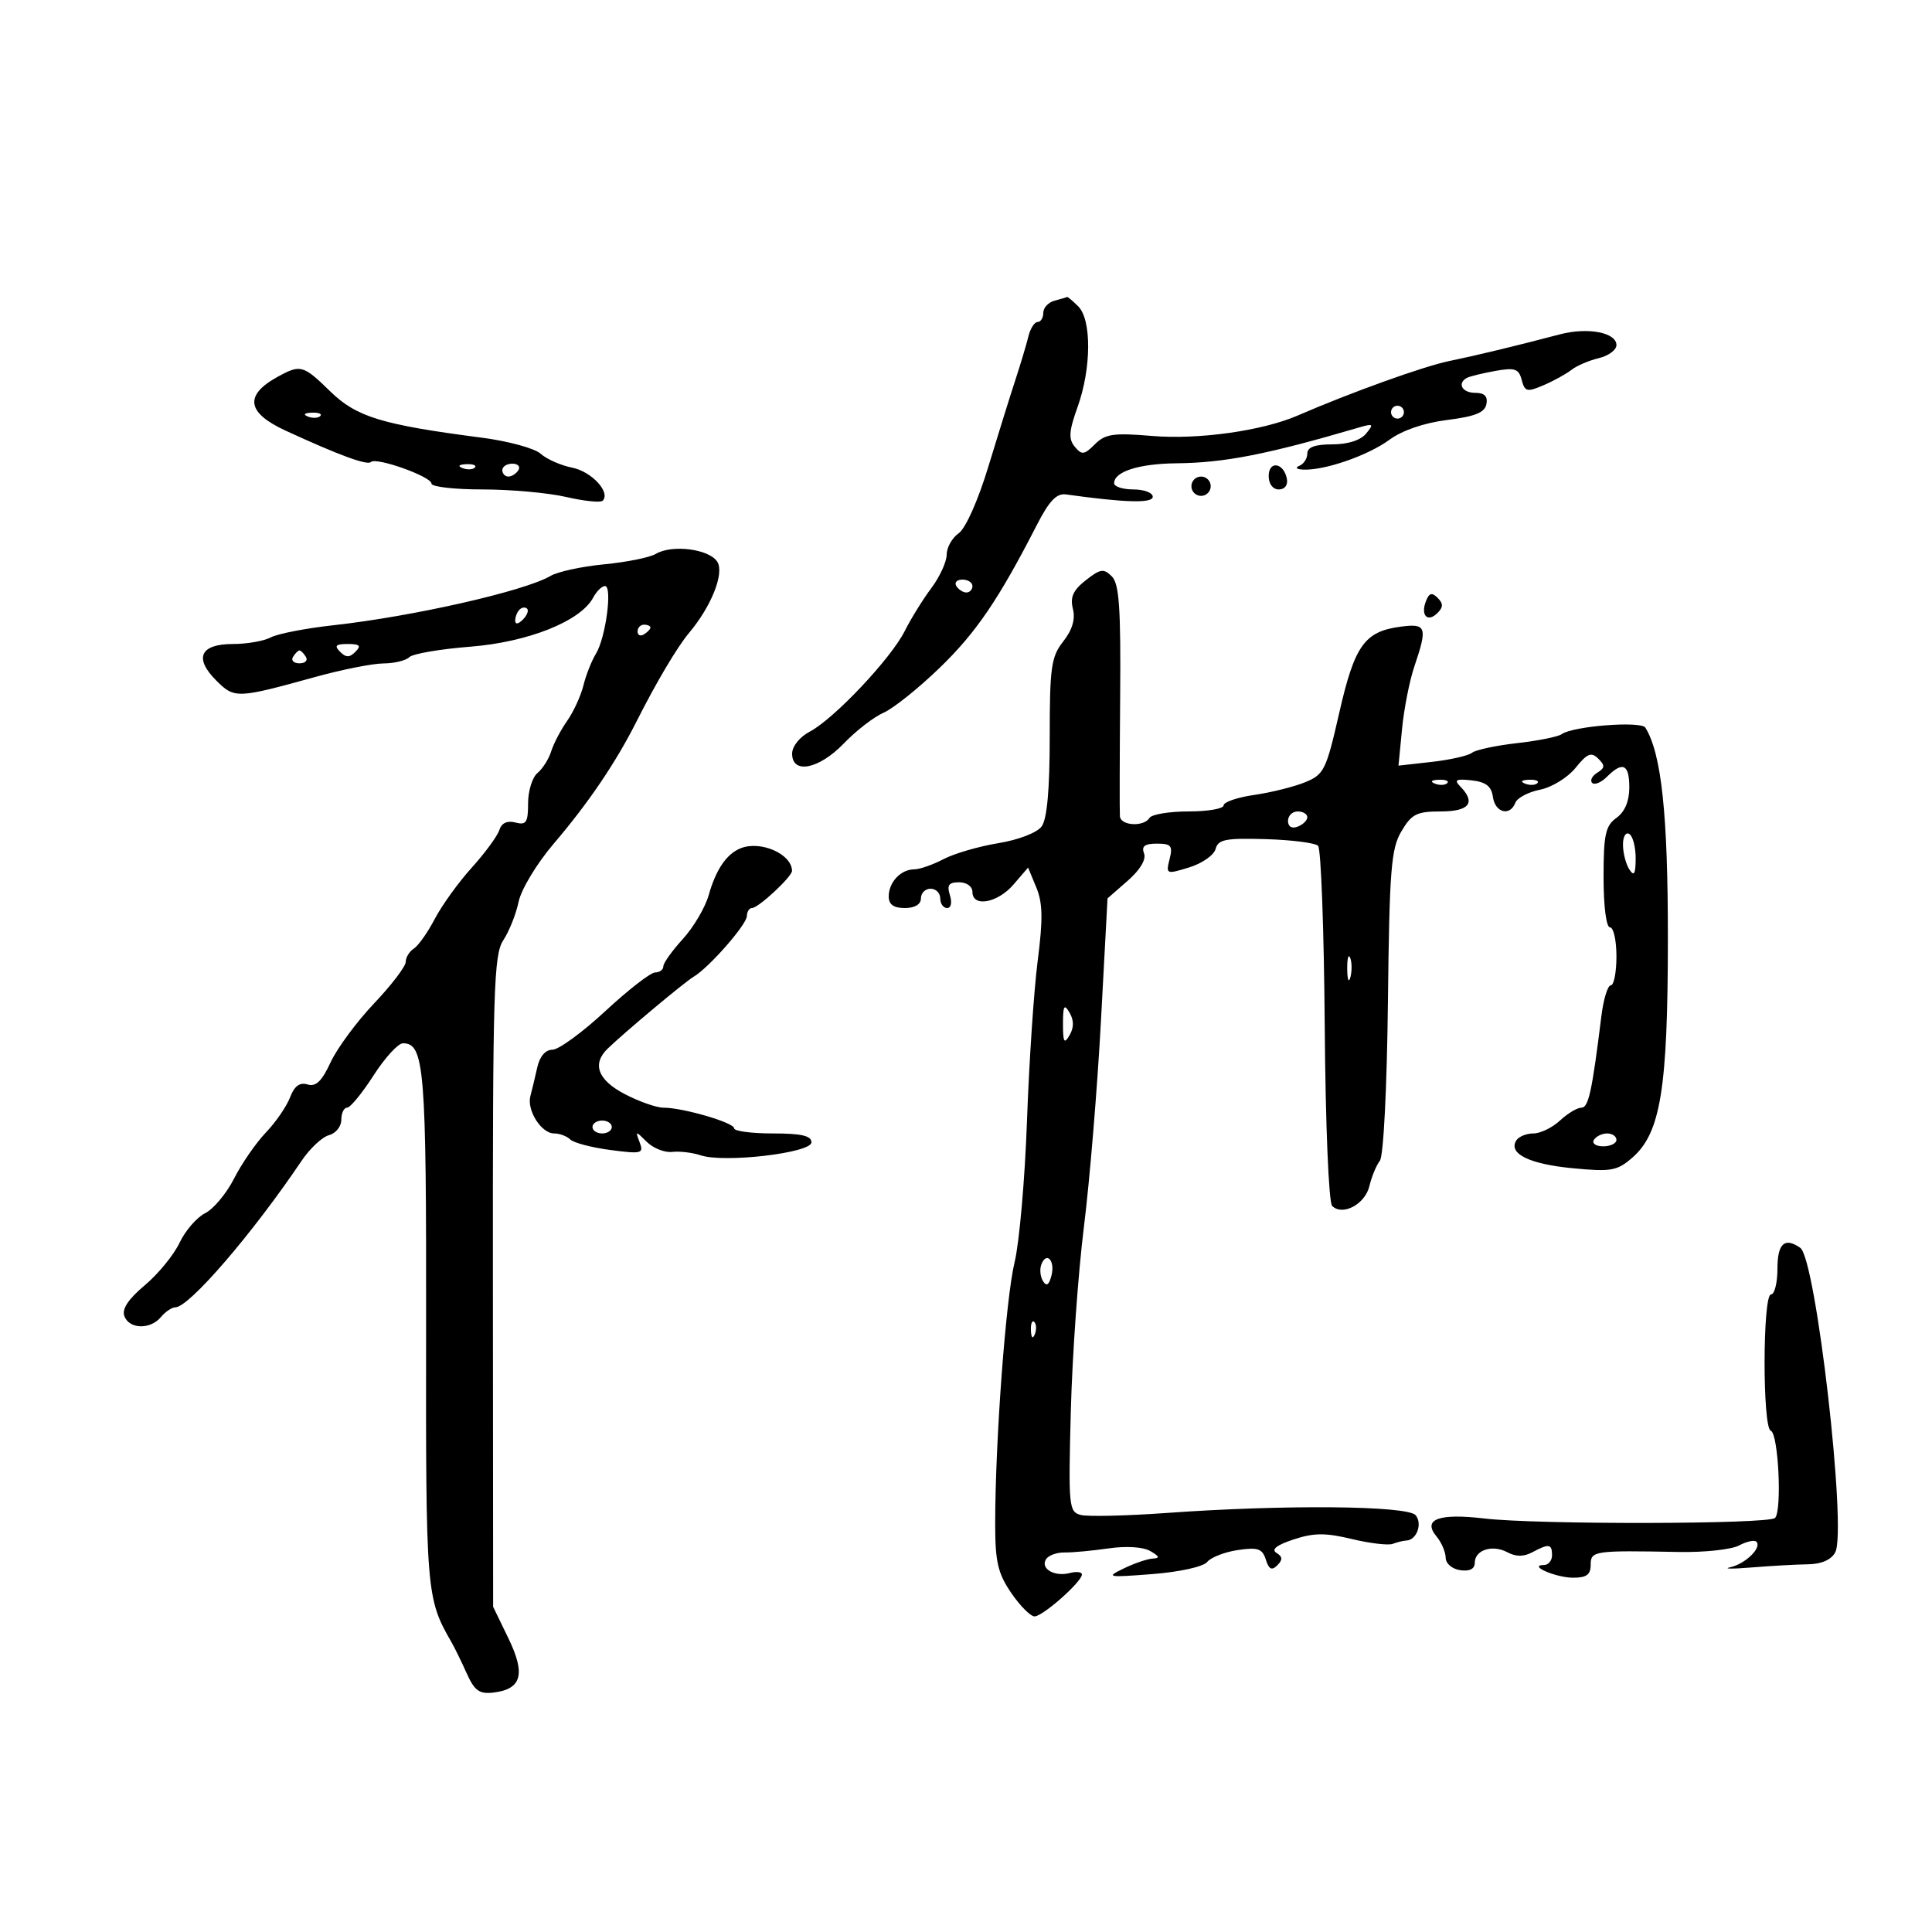 <svg xmlns="http://www.w3.org/2000/svg" width="300" height="300" viewBox="0 0 300 300" version="1.1">
	<path d="M 163.750 46.689 C 162.787 46.941, 162 47.789, 162 48.573 C 162 49.358, 161.602 50, 161.117 50 C 160.631 50, 159.987 51.013, 159.686 52.250 C 159.386 53.487, 158.476 56.525, 157.665 59 C 156.854 61.475, 154.961 67.550, 153.457 72.500 C 151.872 77.715, 149.940 82.050, 148.861 82.807 C 147.838 83.525, 147 85.018, 147 86.123 C 147 87.229, 145.928 89.566, 144.618 91.317 C 143.308 93.068, 141.445 96.075, 140.479 98 C 138.333 102.275, 129.509 111.622, 125.750 113.602 C 124.168 114.436, 123 115.890, 123 117.026 C 123 120.283, 127.176 119.449, 131.054 115.417 C 132.949 113.446, 135.717 111.308, 137.204 110.667 C 138.691 110.025, 142.607 106.892, 145.906 103.705 C 151.572 98.232, 155.072 93.085, 161.010 81.500 C 162.925 77.764, 164.069 76.569, 165.536 76.775 C 174.704 78.058, 179 78.175, 179 77.139 C 179 76.512, 177.650 76, 176 76 C 174.350 76, 173 75.566, 173 75.035 C 173 73.231, 176.853 72, 182.684 71.940 C 190.150 71.864, 196.768 70.566, 211 66.387 C 213.249 65.727, 213.362 65.821, 212.128 67.327 C 211.274 68.367, 209.289 69, 206.878 69 C 204.199 69, 203 69.438, 203 70.417 C 203 71.196, 202.438 72.060, 201.750 72.338 C 201.050 72.620, 201.330 72.877, 202.384 72.921 C 205.699 73.060, 212.399 70.739, 215.727 68.300 C 217.732 66.829, 221.134 65.662, 224.713 65.214 C 229.046 64.673, 230.557 64.062, 230.810 62.747 C 231.043 61.538, 230.508 61, 229.073 61 C 227.061 61, 226.233 59.555, 227.750 58.690 C 228.162 58.455, 230.132 57.969, 232.128 57.609 C 235.234 57.049, 235.832 57.249, 236.289 58.997 C 236.769 60.831, 237.111 60.915, 239.661 59.826 C 241.223 59.159, 243.175 58.086, 244 57.441 C 244.825 56.796, 246.738 55.975, 248.250 55.615 C 249.762 55.256, 251 54.344, 251 53.589 C 251 51.625, 246.547 50.779, 242.212 51.919 C 235.282 53.742, 229.513 55.133, 225 56.071 C 220.982 56.906, 209.733 60.953, 201.500 64.525 C 196.020 66.902, 186.076 68.296, 178.893 67.694 C 172.888 67.191, 171.625 67.375, 170.013 68.987 C 168.361 70.639, 167.984 70.686, 166.892 69.370 C 165.894 68.168, 165.980 66.953, 167.330 63.187 C 169.473 57.207, 169.521 49.664, 167.429 47.571 C 166.564 46.707, 165.777 46.052, 165.679 46.116 C 165.580 46.180, 164.713 46.438, 163.750 46.689 M 43.115 58.508 C 37.899 61.376, 38.299 64.084, 44.349 66.870 C 52.607 70.673, 57.031 72.302, 57.589 71.744 C 58.396 70.937, 67 74, 67 75.094 C 67 75.592, 70.566 76, 74.924 76 C 79.282 76, 85.130 76.527, 87.920 77.171 C 90.709 77.815, 93.255 78.078, 93.577 77.756 C 94.864 76.469, 91.880 73.226, 88.851 72.620 C 87.080 72.266, 84.875 71.292, 83.950 70.455 C 83.025 69.618, 78.946 68.502, 74.884 67.974 C 59.253 65.945, 55.353 64.753, 51.255 60.750 C 47.081 56.673, 46.661 56.558, 43.115 58.508 M 216 64 C 216 64.550, 216.450 65, 217 65 C 217.550 65, 218 64.550, 218 64 C 218 63.450, 217.550 63, 217 63 C 216.450 63, 216 63.450, 216 64 M 47.813 64.683 C 48.534 64.972, 49.397 64.936, 49.729 64.604 C 50.061 64.272, 49.471 64.036, 48.417 64.079 C 47.252 64.127, 47.015 64.364, 47.813 64.683 M 71.813 72.683 C 72.534 72.972, 73.397 72.936, 73.729 72.604 C 74.061 72.272, 73.471 72.036, 72.417 72.079 C 71.252 72.127, 71.015 72.364, 71.813 72.683 M 78 73 C 78 73.550, 78.423 74, 78.941 74 C 79.459 74, 80.160 73.550, 80.500 73 C 80.840 72.450, 80.416 72, 79.559 72 C 78.702 72, 78 72.450, 78 73 M 197 73.917 C 197 75.145, 197.646 76, 198.573 76 C 199.505 76, 200.015 75.320, 199.823 74.333 C 199.337 71.824, 197 71.480, 197 73.917 M 185 75.500 C 185 76.325, 185.675 77, 186.500 77 C 187.325 77, 188 76.325, 188 75.500 C 188 74.675, 187.325 74, 186.500 74 C 185.675 74, 185 74.675, 185 75.500 M 101.825 86.012 C 100.905 86.564, 97.305 87.290, 93.825 87.626 C 90.346 87.963, 86.600 88.770, 85.500 89.421 C 81.520 91.775, 64.153 95.720, 51.731 97.092 C 47.458 97.564, 43.100 98.411, 42.046 98.975 C 40.993 99.539, 38.350 100, 36.173 100 C 31.090 100, 30.088 102.179, 33.569 105.660 C 36.410 108.501, 36.764 108.489, 49 105.107 C 53.125 103.967, 57.872 103.027, 59.550 103.017 C 61.227 103.008, 63.030 102.570, 63.556 102.044 C 64.082 101.518, 68.335 100.787, 73.006 100.419 C 82.003 99.711, 90.147 96.463, 92.106 92.803 C 92.636 91.811, 93.462 91, 93.940 91 C 95.127 91, 94.058 99.024, 92.541 101.500 C 91.868 102.600, 90.990 104.823, 90.592 106.439 C 90.193 108.055, 89.056 110.530, 88.065 111.939 C 87.073 113.348, 85.961 115.472, 85.592 116.660 C 85.224 117.848, 84.265 119.365, 83.461 120.032 C 82.658 120.699, 82 122.817, 82 124.739 C 82 127.720, 81.712 128.158, 80.035 127.719 C 78.755 127.385, 77.883 127.794, 77.534 128.894 C 77.239 129.823, 75.311 132.450, 73.249 134.733 C 71.187 137.016, 68.604 140.597, 67.510 142.692 C 66.415 144.786, 64.953 146.860, 64.260 147.300 C 63.567 147.740, 63 148.669, 63 149.366 C 63 150.062, 60.787 152.964, 58.083 155.815 C 55.379 158.665, 52.341 162.781, 51.333 164.961 C 49.974 167.900, 49.048 168.787, 47.751 168.395 C 46.531 168.026, 45.709 168.634, 45.036 170.405 C 44.505 171.802, 42.815 174.259, 41.279 175.865 C 39.744 177.471, 37.525 180.682, 36.349 182.999 C 35.172 185.316, 33.150 187.739, 31.855 188.383 C 30.560 189.028, 28.770 191.097, 27.879 192.981 C 26.987 194.865, 24.556 197.836, 22.475 199.582 C 19.907 201.738, 18.893 203.278, 19.315 204.379 C 20.096 206.414, 23.354 206.484, 25 204.500 C 25.685 203.675, 26.689 203, 27.231 203 C 29.359 203, 39.191 191.585, 46.838 180.237 C 48.125 178.328, 50.037 176.542, 51.088 176.267 C 52.140 175.992, 53 174.919, 53 173.883 C 53 172.848, 53.403 172, 53.896 172 C 54.388 172, 56.235 169.750, 58 167 C 59.765 164.250, 61.821 162, 62.569 162 C 65.902 162, 66.215 165.843, 66.164 206.220 C 66.112 247.351, 66.179 248.180, 70.106 255 C 70.581 255.825, 71.642 257.993, 72.463 259.819 C 73.690 262.547, 74.431 263.080, 76.627 262.819 C 81.007 262.296, 81.647 259.967, 78.943 254.390 L 76.573 249.500 76.537 199 C 76.504 153.685, 76.670 148.243, 78.152 146 C 79.060 144.625, 80.131 141.935, 80.531 140.022 C 80.935 138.093, 83.356 134.085, 85.968 131.022 C 91.389 124.665, 95.617 118.424, 98.855 112 C 101.895 105.968, 105.171 100.445, 107 98.270 C 110.465 94.149, 112.502 89.020, 111.384 87.235 C 110.139 85.247, 104.341 84.506, 101.825 86.012 M 168.599 90.101 C 166.630 91.650, 166.144 92.727, 166.599 94.539 C 167.003 96.149, 166.513 97.803, 165.100 99.600 C 163.228 101.980, 163 103.591, 163 114.444 C 163 122.607, 162.588 127.179, 161.750 128.322 C 161.029 129.305, 158.172 130.409, 155 130.931 C 151.975 131.427, 148.150 132.544, 146.500 133.411 C 144.850 134.278, 142.803 134.990, 141.950 134.994 C 139.869 135.002, 138 136.992, 138 139.200 C 138 140.453, 138.759 141, 140.500 141 C 142.056 141, 143 140.433, 143 139.500 C 143 138.675, 143.675 138, 144.500 138 C 145.325 138, 146 138.675, 146 139.500 C 146 140.325, 146.480 141, 147.067 141 C 147.680 141, 147.864 140.147, 147.500 139 C 147.005 137.440, 147.320 137, 148.933 137 C 150.104 137, 151 137.650, 151 138.500 C 151 140.928, 154.899 140.229, 157.368 137.359 L 159.640 134.717 160.921 137.808 C 161.917 140.215, 161.964 142.739, 161.131 149.200 C 160.542 153.765, 159.796 164.925, 159.472 174 C 159.149 183.075, 158.282 192.975, 157.545 196 C 156.182 201.597, 154.539 223.737, 154.532 236.594 C 154.529 242.509, 154.942 244.295, 157.014 247.337 C 158.381 249.344, 160.015 250.989, 160.644 250.993 C 161.913 251.001, 168 245.613, 168 244.482 C 168 244.089, 167.150 243.989, 166.111 244.261 C 163.749 244.878, 161.518 243.588, 162.421 242.127 C 162.794 241.524, 164.089 241.047, 165.300 241.067 C 166.510 241.087, 169.584 240.803, 172.130 240.435 C 174.903 240.035, 177.511 240.203, 178.630 240.853 C 180.045 241.675, 180.135 241.958, 179 242.015 C 178.175 242.056, 176.150 242.745, 174.500 243.546 C 171.670 244.919, 171.922 244.969, 178.948 244.421 C 183.191 244.090, 186.849 243.281, 187.448 242.541 C 188.027 241.827, 190.167 240.995, 192.205 240.692 C 195.317 240.229, 196.013 240.465, 196.554 242.171 C 197.037 243.693, 197.485 243.915, 198.341 243.059 C 199.197 242.203, 199.164 241.720, 198.209 241.129 C 197.358 240.603, 198.239 239.911, 200.862 239.046 C 204.014 238.005, 205.797 237.992, 209.906 238.977 C 212.720 239.653, 215.581 239.991, 216.262 239.730 C 216.943 239.468, 217.900 239.236, 218.388 239.213 C 219.984 239.137, 220.910 236.597, 219.820 235.284 C 218.578 233.787, 199.475 233.614, 181.132 234.933 C 174.879 235.383, 168.887 235.522, 167.815 235.241 C 165.965 234.758, 165.887 233.935, 166.276 219.116 C 166.501 210.527, 167.417 197.650, 168.311 190.500 C 169.205 183.350, 170.396 168.950, 170.957 158.500 L 171.977 139.500 175.103 136.769 C 177.037 135.078, 178.006 133.459, 177.646 132.519 C 177.217 131.403, 177.746 131, 179.640 131 C 181.862 131, 182.134 131.331, 181.613 133.405 C 181.024 135.754, 181.094 135.784, 184.654 134.691 C 186.659 134.076, 188.504 132.788, 188.755 131.829 C 189.143 130.346, 190.302 130.118, 196.529 130.300 C 200.555 130.418, 204.219 130.885, 204.672 131.338 C 205.125 131.791, 205.588 144.345, 205.703 159.236 C 205.820 174.583, 206.319 186.719, 206.854 187.254 C 208.465 188.865, 211.962 187.007, 212.636 184.183 C 212.988 182.708, 213.720 180.936, 214.262 180.248 C 214.829 179.528, 215.363 169.029, 215.516 155.585 C 215.751 135.027, 216.005 131.800, 217.607 129.088 C 219.194 126.402, 219.989 126, 223.716 126 C 228.155 126, 229.217 124.643, 226.750 122.123 C 225.741 121.092, 226.078 120.909, 228.500 121.173 C 230.725 121.416, 231.583 122.081, 231.820 123.750 C 232.170 126.215, 234.477 126.805, 235.307 124.642 C 235.594 123.895, 237.320 122.986, 239.143 122.621 C 240.971 122.256, 243.443 120.734, 244.654 119.229 C 246.455 116.991, 247.088 116.732, 248.167 117.792 C 249.255 118.859, 249.229 119.240, 248.021 119.987 C 247.216 120.484, 246.861 121.194, 247.231 121.565 C 247.602 121.935, 248.633 121.510, 249.524 120.619 C 251.975 118.167, 253 118.657, 253 122.279 C 253 124.411, 252.300 126.063, 251 127 C 249.295 128.229, 249 129.589, 249 136.221 C 249 140.740, 249.419 144, 250 144 C 250.550 144, 251 146.025, 251 148.500 C 251 150.975, 250.607 153, 250.127 153 C 249.647 153, 248.989 155.137, 248.666 157.750 C 247.208 169.508, 246.664 172, 245.559 172 C 244.909 172, 243.411 172.900, 242.230 174 C 241.050 175.100, 239.191 176, 238.101 176 C 237.010 176, 235.813 176.493, 235.441 177.096 C 234.181 179.135, 237.470 180.756, 244.171 181.399 C 250.180 181.976, 251.102 181.814, 253.457 179.770 C 257.861 175.946, 258.975 169.107, 258.988 145.799 C 258.999 126.448, 257.997 117.040, 255.492 112.986 C 254.833 111.921, 244.220 112.749, 242.500 114 C 241.950 114.400, 238.830 115.027, 235.566 115.394 C 232.302 115.761, 229.152 116.435, 228.566 116.893 C 227.980 117.351, 225.173 117.987, 222.328 118.306 L 217.156 118.887 217.708 113.194 C 218.012 110.062, 218.870 105.700, 219.616 103.500 C 221.701 97.344, 221.499 96.770, 217.441 97.316 C 211.873 98.067, 210.340 100.230, 207.955 110.696 C 205.928 119.596, 205.596 120.269, 202.646 121.471 C 200.916 122.177, 197.363 123.062, 194.750 123.438 C 192.137 123.815, 190 124.545, 190 125.061 C 190 125.578, 187.552 126, 184.559 126 C 181.566 126, 178.840 126.450, 178.500 127 C 177.615 128.432, 174.019 128.237, 173.898 126.750 C 173.842 126.063, 173.860 117.723, 173.937 108.218 C 174.050 94.371, 173.792 90.649, 172.638 89.496 C 171.385 88.243, 170.861 88.321, 168.599 90.101 M 148.500 91 C 148.840 91.550, 149.541 92, 150.059 92 C 150.577 92, 151 91.550, 151 91 C 151 90.450, 150.298 90, 149.441 90 C 148.584 90, 148.160 90.450, 148.500 91 M 221.409 93.376 C 220.562 95.584, 221.689 96.711, 223.217 95.183 C 224.119 94.281, 224.122 93.722, 223.233 92.833 C 222.343 91.943, 221.909 92.072, 221.409 93.376 M 80.667 94.667 C 80.300 95.033, 80 95.798, 80 96.367 C 80 96.993, 80.466 96.934, 81.183 96.217 C 81.834 95.566, 82.134 94.801, 81.850 94.517 C 81.566 94.233, 81.033 94.300, 80.667 94.667 M 99 98.059 C 99 98.641, 99.450 98.840, 100 98.500 C 100.550 98.160, 101 97.684, 101 97.441 C 101 97.198, 100.550 97, 100 97 C 99.450 97, 99 97.477, 99 98.059 M 52.800 101.200 C 53.733 102.133, 54.267 102.133, 55.200 101.200 C 56.133 100.267, 55.867 100, 54 100 C 52.133 100, 51.867 100.267, 52.800 101.200 M 45.500 102 C 45.160 102.550, 45.610 103, 46.500 103 C 47.390 103, 47.840 102.550, 47.500 102 C 47.160 101.450, 46.710 101, 46.500 101 C 46.290 101, 45.840 101.450, 45.500 102 M 222.813 121.683 C 223.534 121.972, 224.397 121.936, 224.729 121.604 C 225.061 121.272, 224.471 121.036, 223.417 121.079 C 222.252 121.127, 222.015 121.364, 222.813 121.683 M 236.813 121.683 C 237.534 121.972, 238.397 121.936, 238.729 121.604 C 239.061 121.272, 238.471 121.036, 237.417 121.079 C 236.252 121.127, 236.015 121.364, 236.813 121.683 M 200 127.469 C 200 128.363, 200.586 128.712, 201.500 128.362 C 202.325 128.045, 203 127.384, 203 126.893 C 203 126.402, 202.325 126, 201.500 126 C 200.675 126, 200 126.661, 200 127.469 M 252.015 131.191 C 252.024 132.461, 252.467 134.175, 253 135 C 253.738 136.141, 253.973 135.737, 253.985 133.309 C 253.993 131.554, 253.550 129.840, 253 129.500 C 252.442 129.155, 252.007 129.903, 252.015 131.191 M 115 131.720 C 112.817 132.600, 111.168 135.022, 110.044 139 C 109.500 140.925, 107.692 143.990, 106.027 145.812 C 104.362 147.633, 103 149.546, 103 150.062 C 103 150.578, 102.429 151, 101.732 151 C 101.034 151, 97.555 153.700, 94 157 C 90.445 160.300, 86.749 163, 85.787 163 C 84.694 163, 83.809 164.031, 83.426 165.750 C 83.090 167.262, 82.610 169.259, 82.360 170.187 C 81.766 172.391, 84.051 176, 86.041 176 C 86.898 176, 88.027 176.422, 88.550 176.938 C 89.072 177.454, 91.871 178.189, 94.769 178.570 C 99.652 179.212, 99.986 179.125, 99.325 177.381 C 98.637 175.567, 98.677 175.565, 100.432 177.305 C 101.434 178.298, 103.208 179.001, 104.376 178.868 C 105.544 178.736, 107.532 178.972, 108.794 179.395 C 112.446 180.617, 126 179.032, 126 177.383 C 126 176.359, 124.440 176, 120 176 C 116.700 176, 114 175.643, 114 175.207 C 114 174.322, 106.050 172, 103.016 172 C 101.941 172, 99.248 171.055, 97.031 169.899 C 92.821 167.705, 91.886 165.218, 94.369 162.821 C 97.050 160.234, 106.315 152.486, 107.712 151.663 C 110.077 150.270, 115.944 143.585, 115.973 142.250 C 115.988 141.563, 116.342 141, 116.760 141 C 117.761 141, 123.004 136.122, 122.985 135.210 C 122.928 132.590, 118.090 130.476, 115 131.720 M 209.195 150.500 C 209.215 152.150, 209.439 152.704, 209.693 151.731 C 209.947 150.758, 209.930 149.408, 209.656 148.731 C 209.382 148.054, 209.175 148.850, 209.195 150.500 M 165.061 159 C 165.061 161.855, 165.249 162.178, 166.080 160.750 C 166.772 159.561, 166.772 158.439, 166.080 157.250 C 165.249 155.822, 165.061 156.145, 165.061 159 M 92 175 C 92 175.550, 92.675 176, 93.500 176 C 94.325 176, 95 175.550, 95 175 C 95 174.450, 94.325 174, 93.500 174 C 92.675 174, 92 174.450, 92 175 M 247.500 177 C 247.160 177.550, 247.809 178, 248.941 178 C 250.073 178, 251 177.550, 251 177 C 251 176.450, 250.352 176, 249.559 176 C 248.766 176, 247.840 176.450, 247.500 177 M 276 197 C 276 199.200, 275.550 201, 275 201 C 273.693 201, 273.661 221.716, 274.967 222.167 C 276.148 222.574, 276.733 234.600, 275.626 235.708 C 274.643 236.692, 238.682 236.758, 230.493 235.791 C 223.417 234.955, 220.850 235.910, 223.049 238.559 C 223.831 239.501, 224.477 240.998, 224.485 241.886 C 224.493 242.792, 225.486 243.640, 226.750 243.820 C 228.203 244.026, 229 243.621, 229 242.677 C 229 240.672, 231.736 239.788, 234.072 241.039 C 235.398 241.748, 236.604 241.747, 237.934 241.035 C 240.518 239.653, 241 239.726, 241 241.500 C 241 242.325, 240.438 243.007, 239.750 243.015 C 237.155 243.047, 241.548 244.970, 244.250 244.985 C 246.338 244.996, 247 244.519, 247 243 C 247 240.806, 247.456 240.739, 260.697 240.991 C 264.655 241.066, 268.856 240.612, 270.032 239.983 C 271.209 239.353, 272.422 239.089, 272.728 239.395 C 273.631 240.298, 271.034 242.840, 268.677 243.361 C 267.480 243.625, 268.975 243.639, 272 243.393 C 275.025 243.147, 278.964 242.925, 280.753 242.902 C 282.836 242.874, 284.354 242.208, 284.974 241.048 C 286.818 237.603, 281.984 195.472, 279.548 193.765 C 277.121 192.064, 276 193.086, 276 197 M 161.697 196.346 C 161.416 197.081, 161.531 198.241, 161.954 198.925 C 162.495 199.800, 162.884 199.551, 163.267 198.086 C 163.874 195.765, 162.503 194.246, 161.697 196.346 M 160.079 206.583 C 160.127 207.748, 160.364 207.985, 160.683 207.188 C 160.972 206.466, 160.936 205.603, 160.604 205.271 C 160.272 204.939, 160.036 205.529, 160.079 206.583" stroke="none" fill="black" fill-rule="evenodd"/>
</svg>